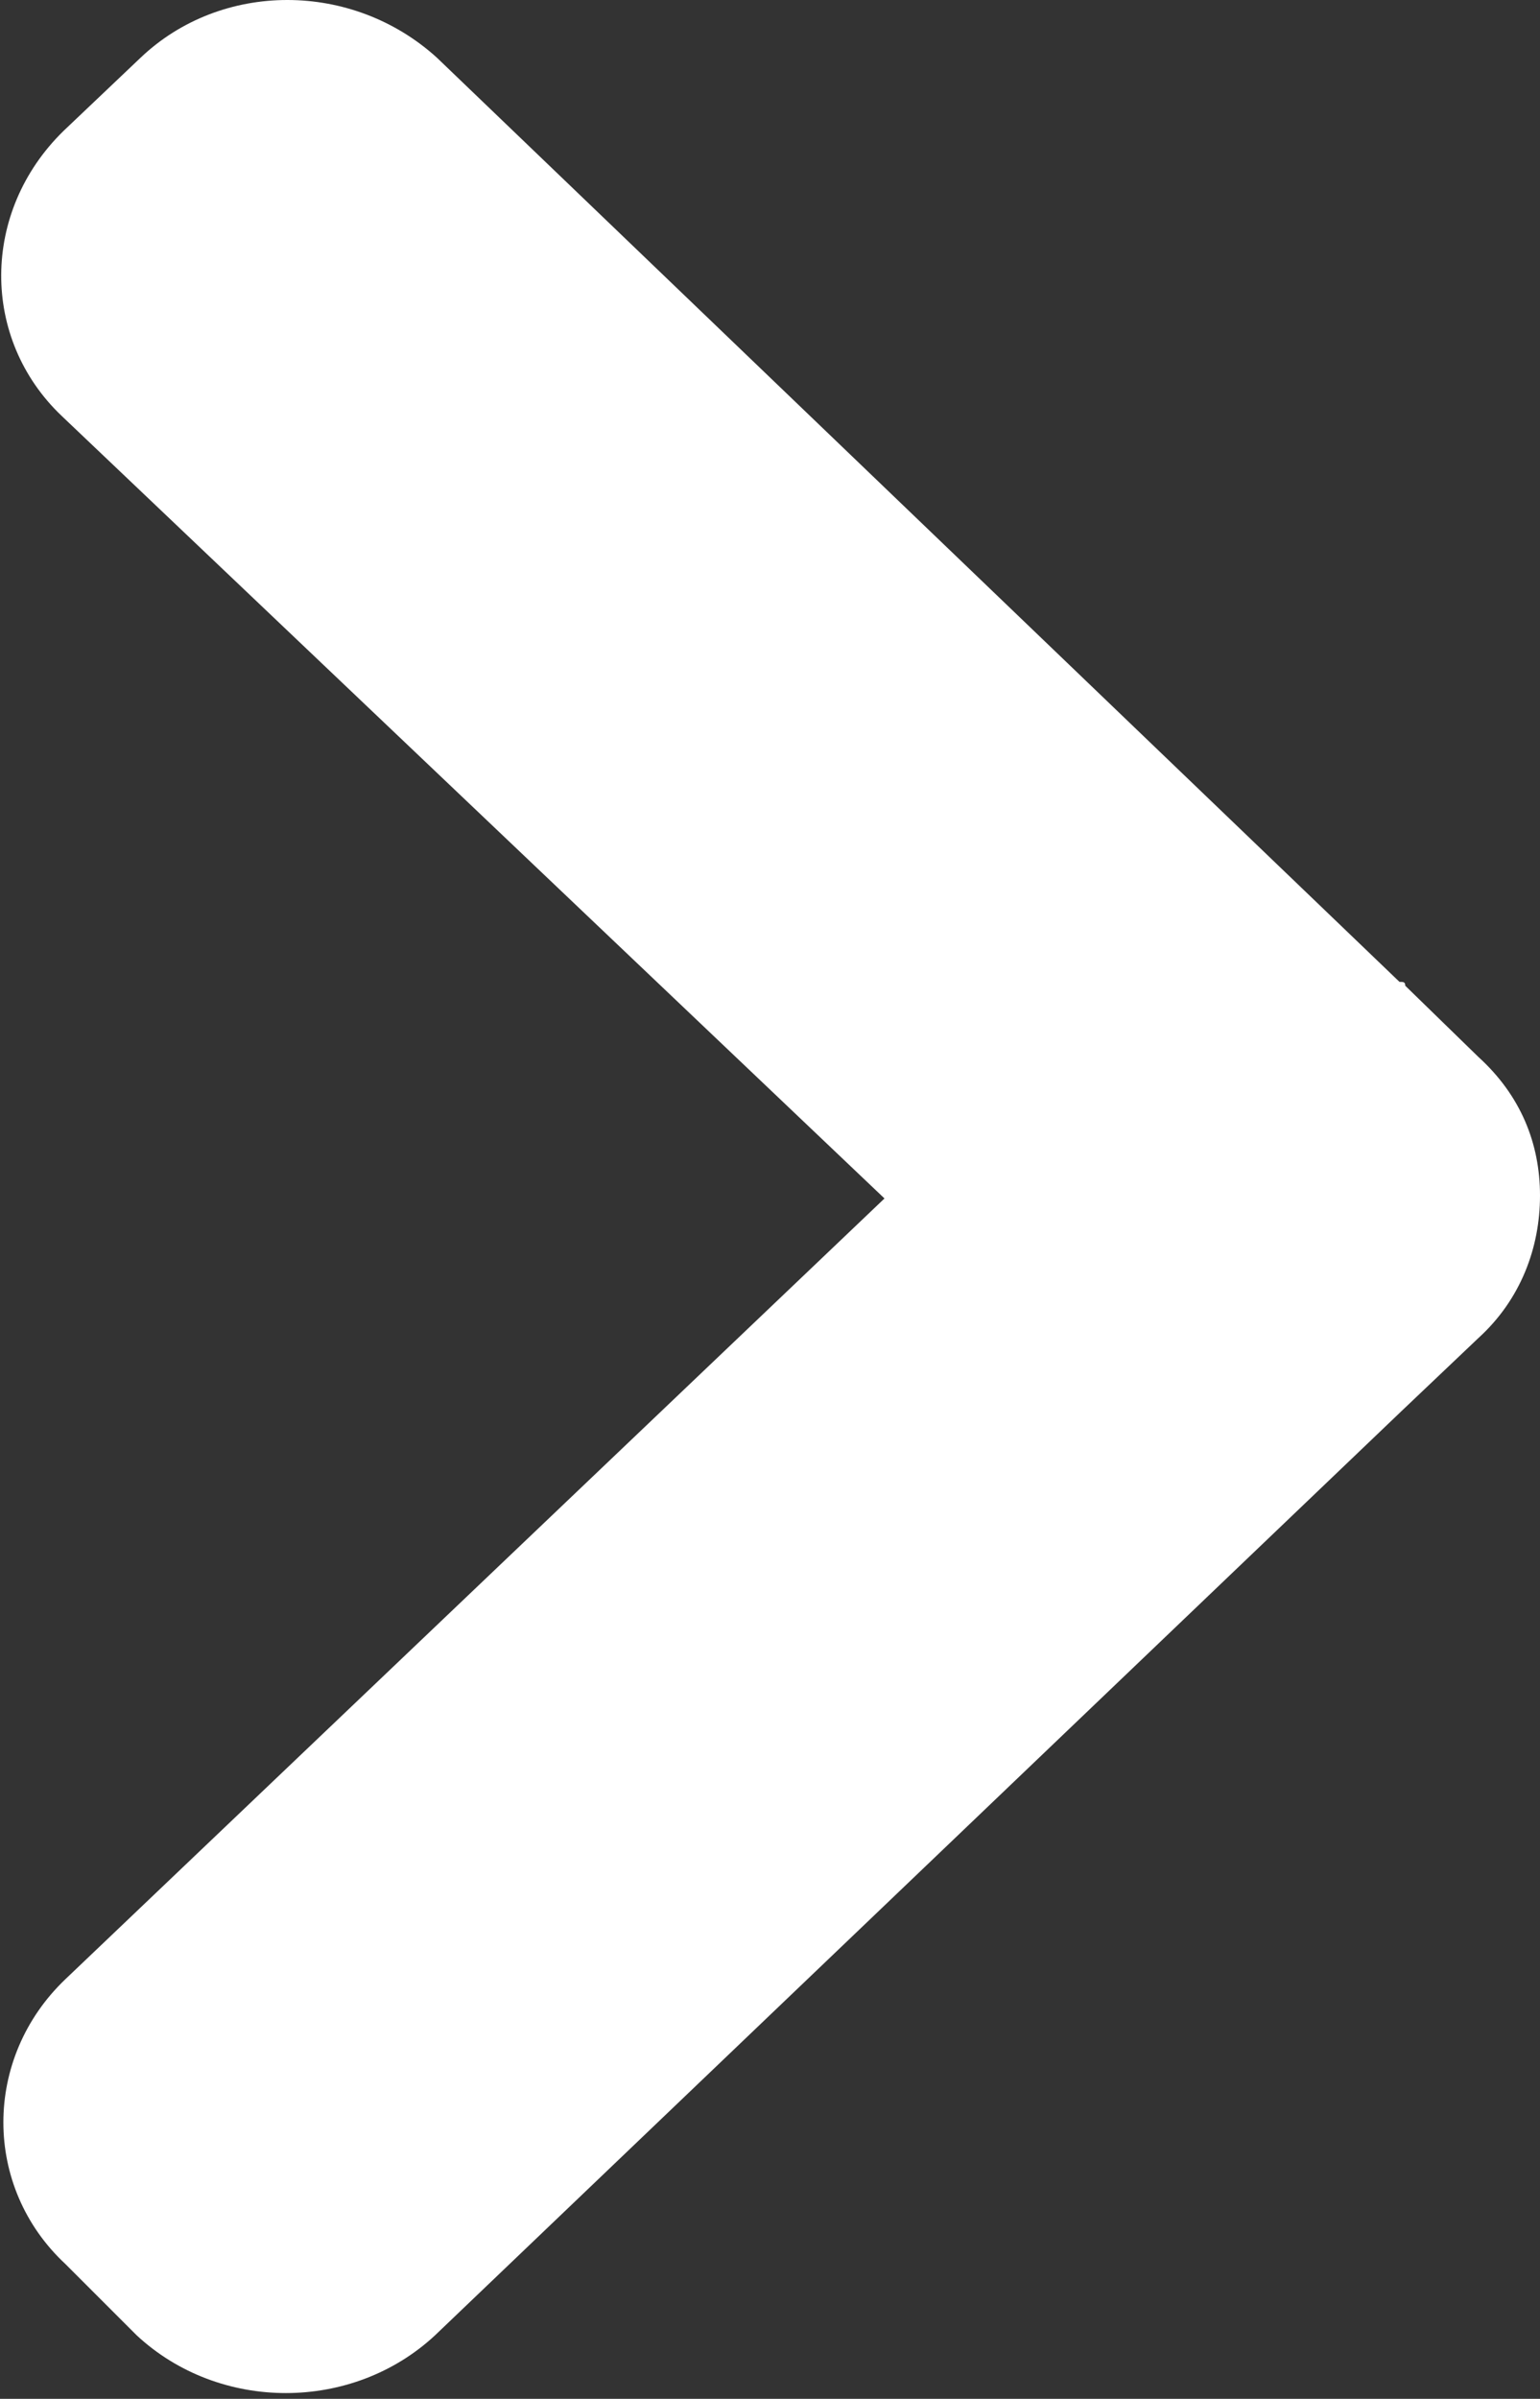 <svg xmlns="http://www.w3.org/2000/svg" width="8" height="12.46" viewBox="0 0 8 12.46"><rect x="0" y="0" width="8" height="12.46" fill="#333333" stroke="none"/><path fill="#fff" d="M4.6 6.23L.32 2.16C-.1 1.76-.1 1.1.33.68L.73.3c.42-.4 1.1-.4 1.54 0l5 4.8c.02 0 .03 0 .03.02l.38.37c.22.2.32.45.32.72s-.1.54-.32.74l-.4.38-5.02 4.8c-.43.4-1.12.4-1.55 0l-.37-.37c-.43-.4-.43-1.07 0-1.48L4.6 6.22z"/></svg>